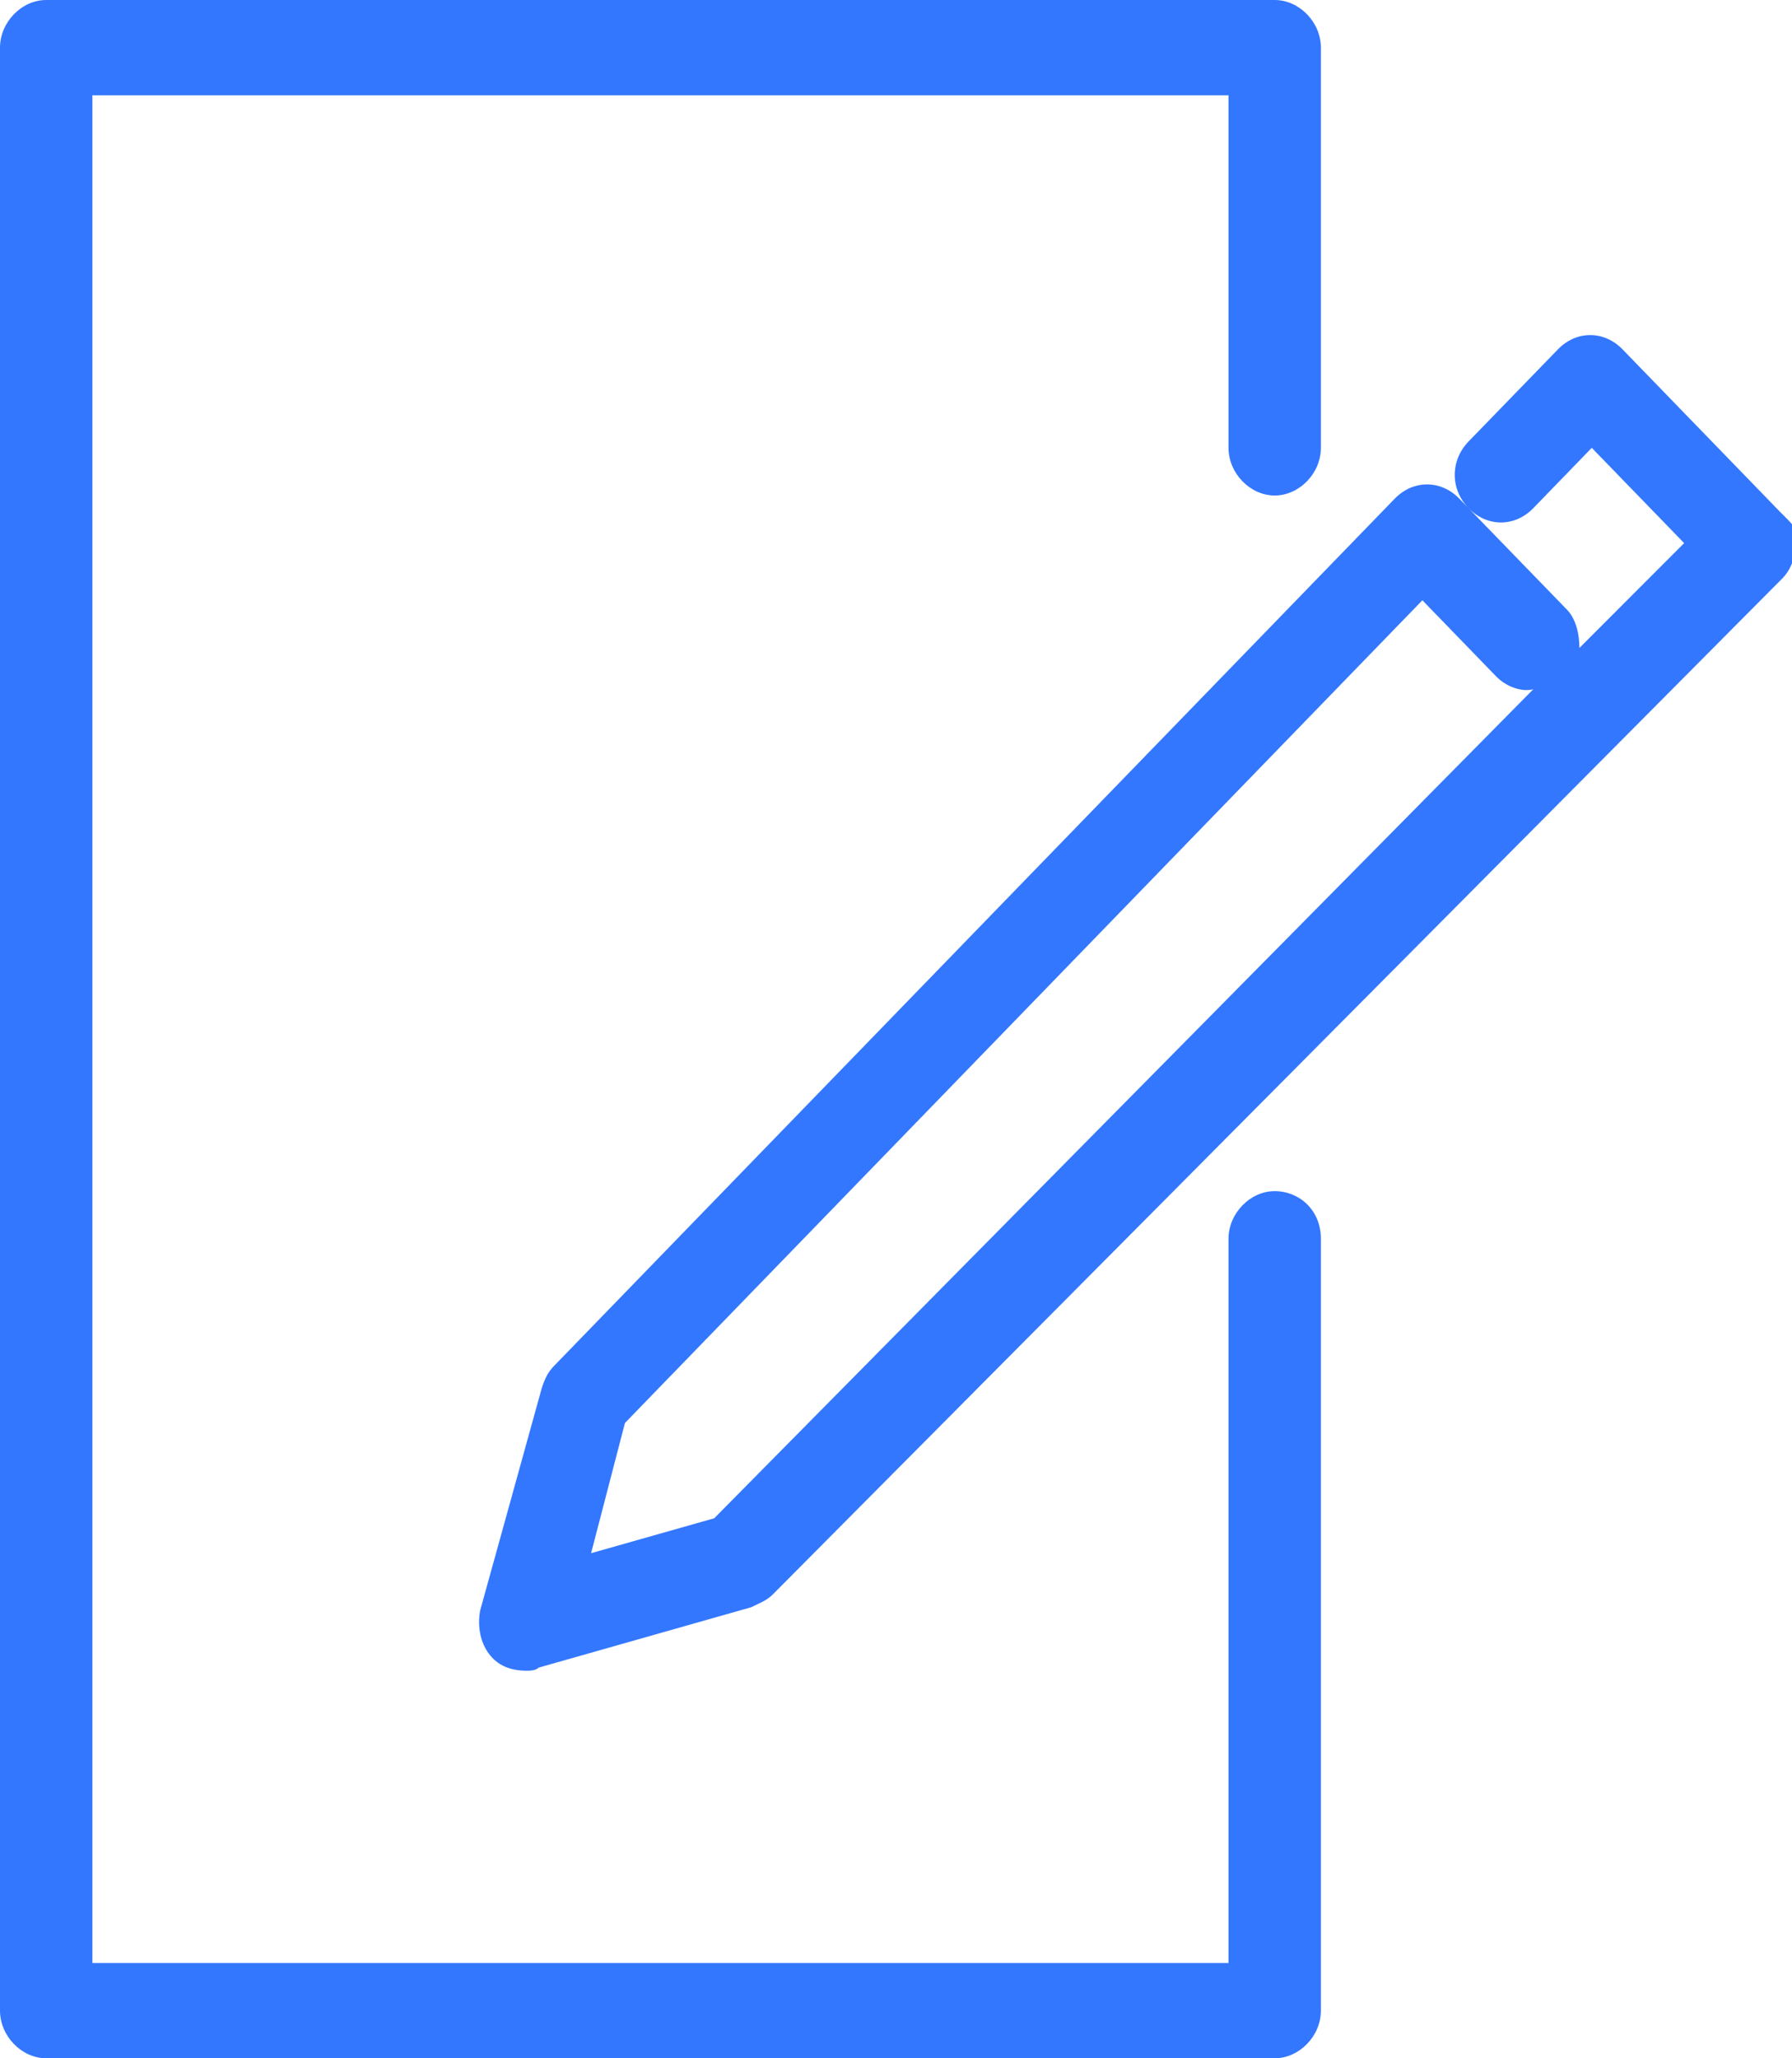 <svg width="27" height="31" viewBox="0 0 27 31" fill="none" xmlns="http://www.w3.org/2000/svg">
<g clip-path="url(#clip0_417_21874)">
<path d="M19.206 17.94C18.835 17.94 18.51 18.275 18.51 18.657V29.565H1.392V1.435H18.51V6.745C18.51 7.128 18.835 7.463 19.206 7.463C19.577 7.463 19.902 7.128 19.902 6.745V0.718C19.902 0.335 19.577 0 19.206 0H0.696C0.325 0 0 0.335 0 0.718V30.282C0 30.665 0.325 31 0.696 31H19.206C19.577 31 19.902 30.665 19.902 30.282V18.657C19.902 18.227 19.577 17.94 19.206 17.94Z" fill="#3377FF"/>
<path d="M26.813 7.702L24.447 5.262C24.169 4.975 23.751 4.975 23.473 5.262L22.127 6.649C21.849 6.937 21.849 7.367 22.127 7.654C22.406 7.941 22.823 7.941 23.102 7.654L23.983 6.745L25.375 8.18L23.797 9.759C23.797 9.568 23.751 9.329 23.612 9.185L21.988 7.511C21.71 7.224 21.292 7.224 21.014 7.511L8.349 20.571C8.256 20.666 8.21 20.762 8.163 20.906L7.235 24.254C7.189 24.494 7.235 24.781 7.421 24.972C7.56 25.116 7.746 25.163 7.931 25.163C7.978 25.163 8.071 25.163 8.117 25.116L11.318 24.207C11.411 24.159 11.55 24.111 11.643 24.015L26.859 8.707C26.998 8.563 27.045 8.372 27.091 8.18C27.137 7.989 26.952 7.845 26.813 7.702ZM10.761 22.867L8.906 23.393L9.416 21.432L21.431 9.041L22.545 10.19C22.684 10.333 22.916 10.429 23.102 10.381L10.761 22.867Z" fill="#3377FF"/>
</g>
<defs>
<clipPath id="clip0_417_21874">
<rect width="27" height="31" fill="white"/>
</clipPath>
</defs>
</svg>
